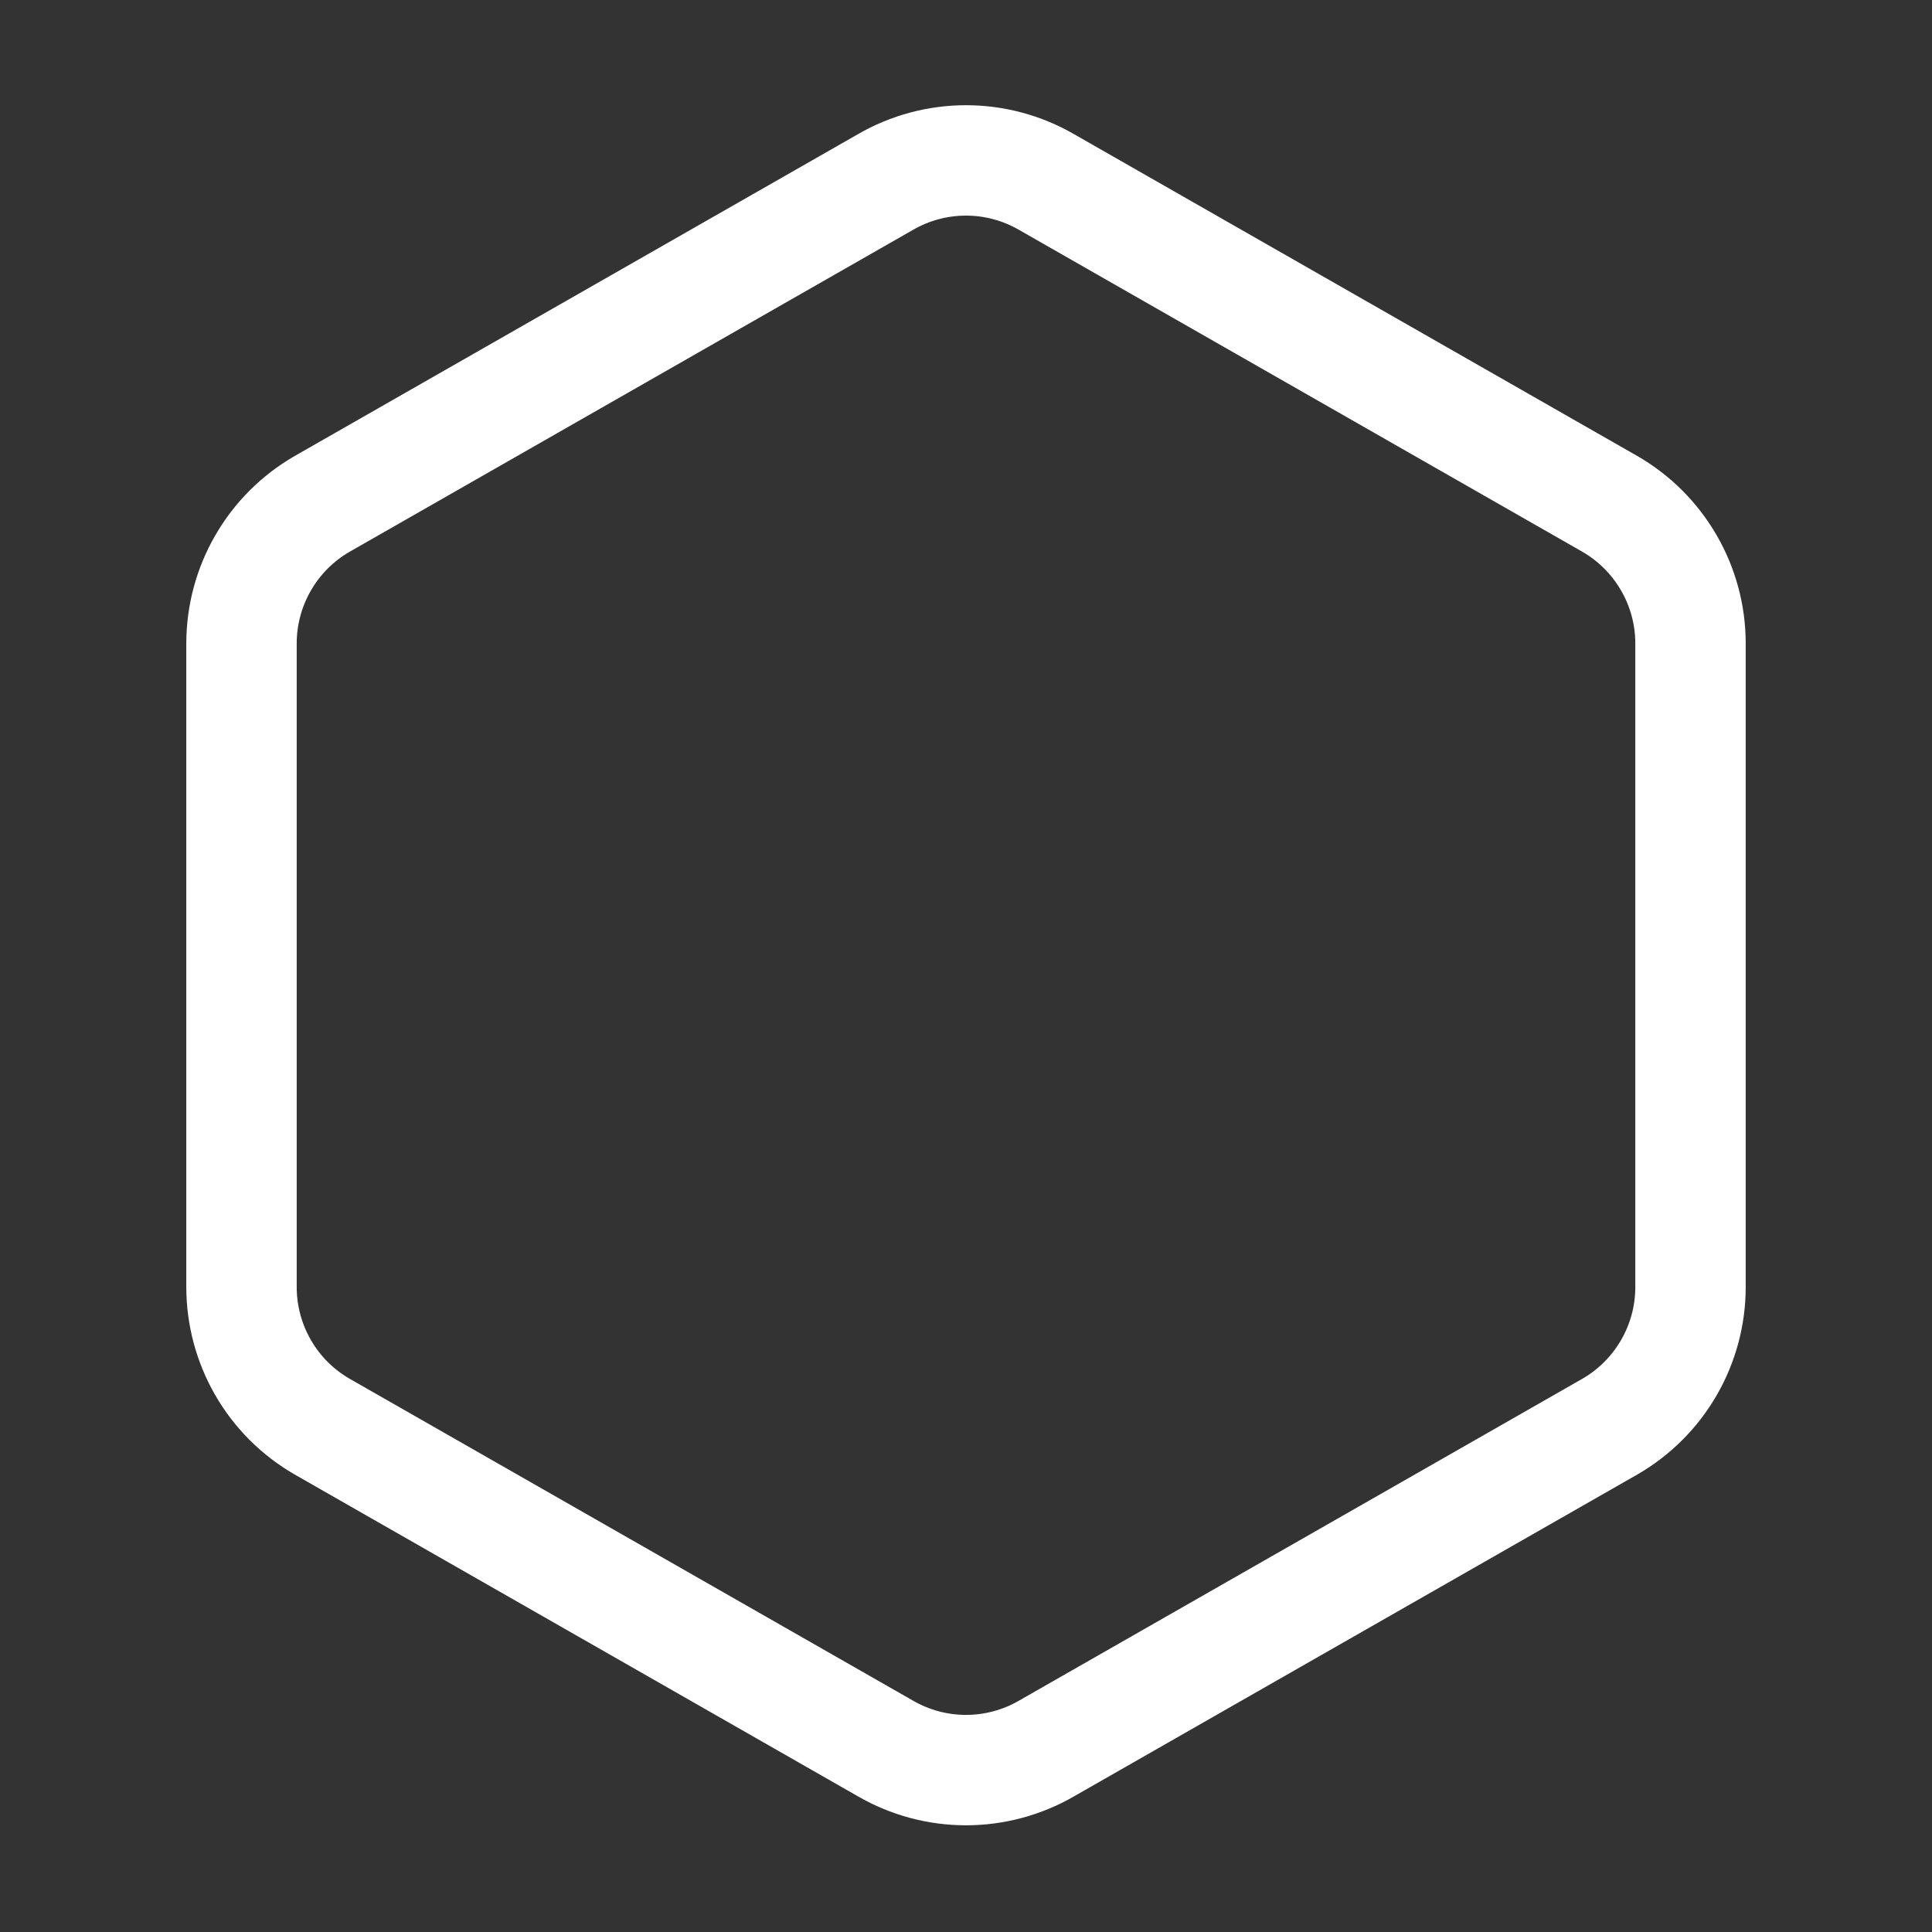 <svg width="35" height="35" viewBox="0 0 35 35" fill="none" xmlns="http://www.w3.org/2000/svg">
<rect x="0" y="0" width="35" height="35" fill="#333333" stroke="none"/>
<path d="M30.625 23.32V11.653C30.625 11.142 30.489 10.639 30.233 10.197C29.977 9.754 29.61 9.386 29.167 9.13L18.958 3.297C18.515 3.041 18.012 2.906 17.5 2.906C16.988 2.906 16.485 3.041 16.042 3.297L5.833 9.13C5.39 9.386 5.022 9.754 4.767 10.197C4.511 10.639 4.376 11.142 4.375 11.653V23.32C4.376 23.831 4.511 24.334 4.767 24.777C5.022 25.219 5.39 25.587 5.833 25.843L16.042 31.676C16.485 31.932 16.988 32.067 17.5 32.067C18.012 32.067 18.515 31.932 18.958 31.676L29.167 25.843C29.61 25.587 29.977 25.219 30.233 24.777C30.489 24.334 30.625 23.831 30.625 23.32Z" stroke="white" stroke-width="2" stroke-linecap="round" stroke-linejoin="round"/>
</svg>
